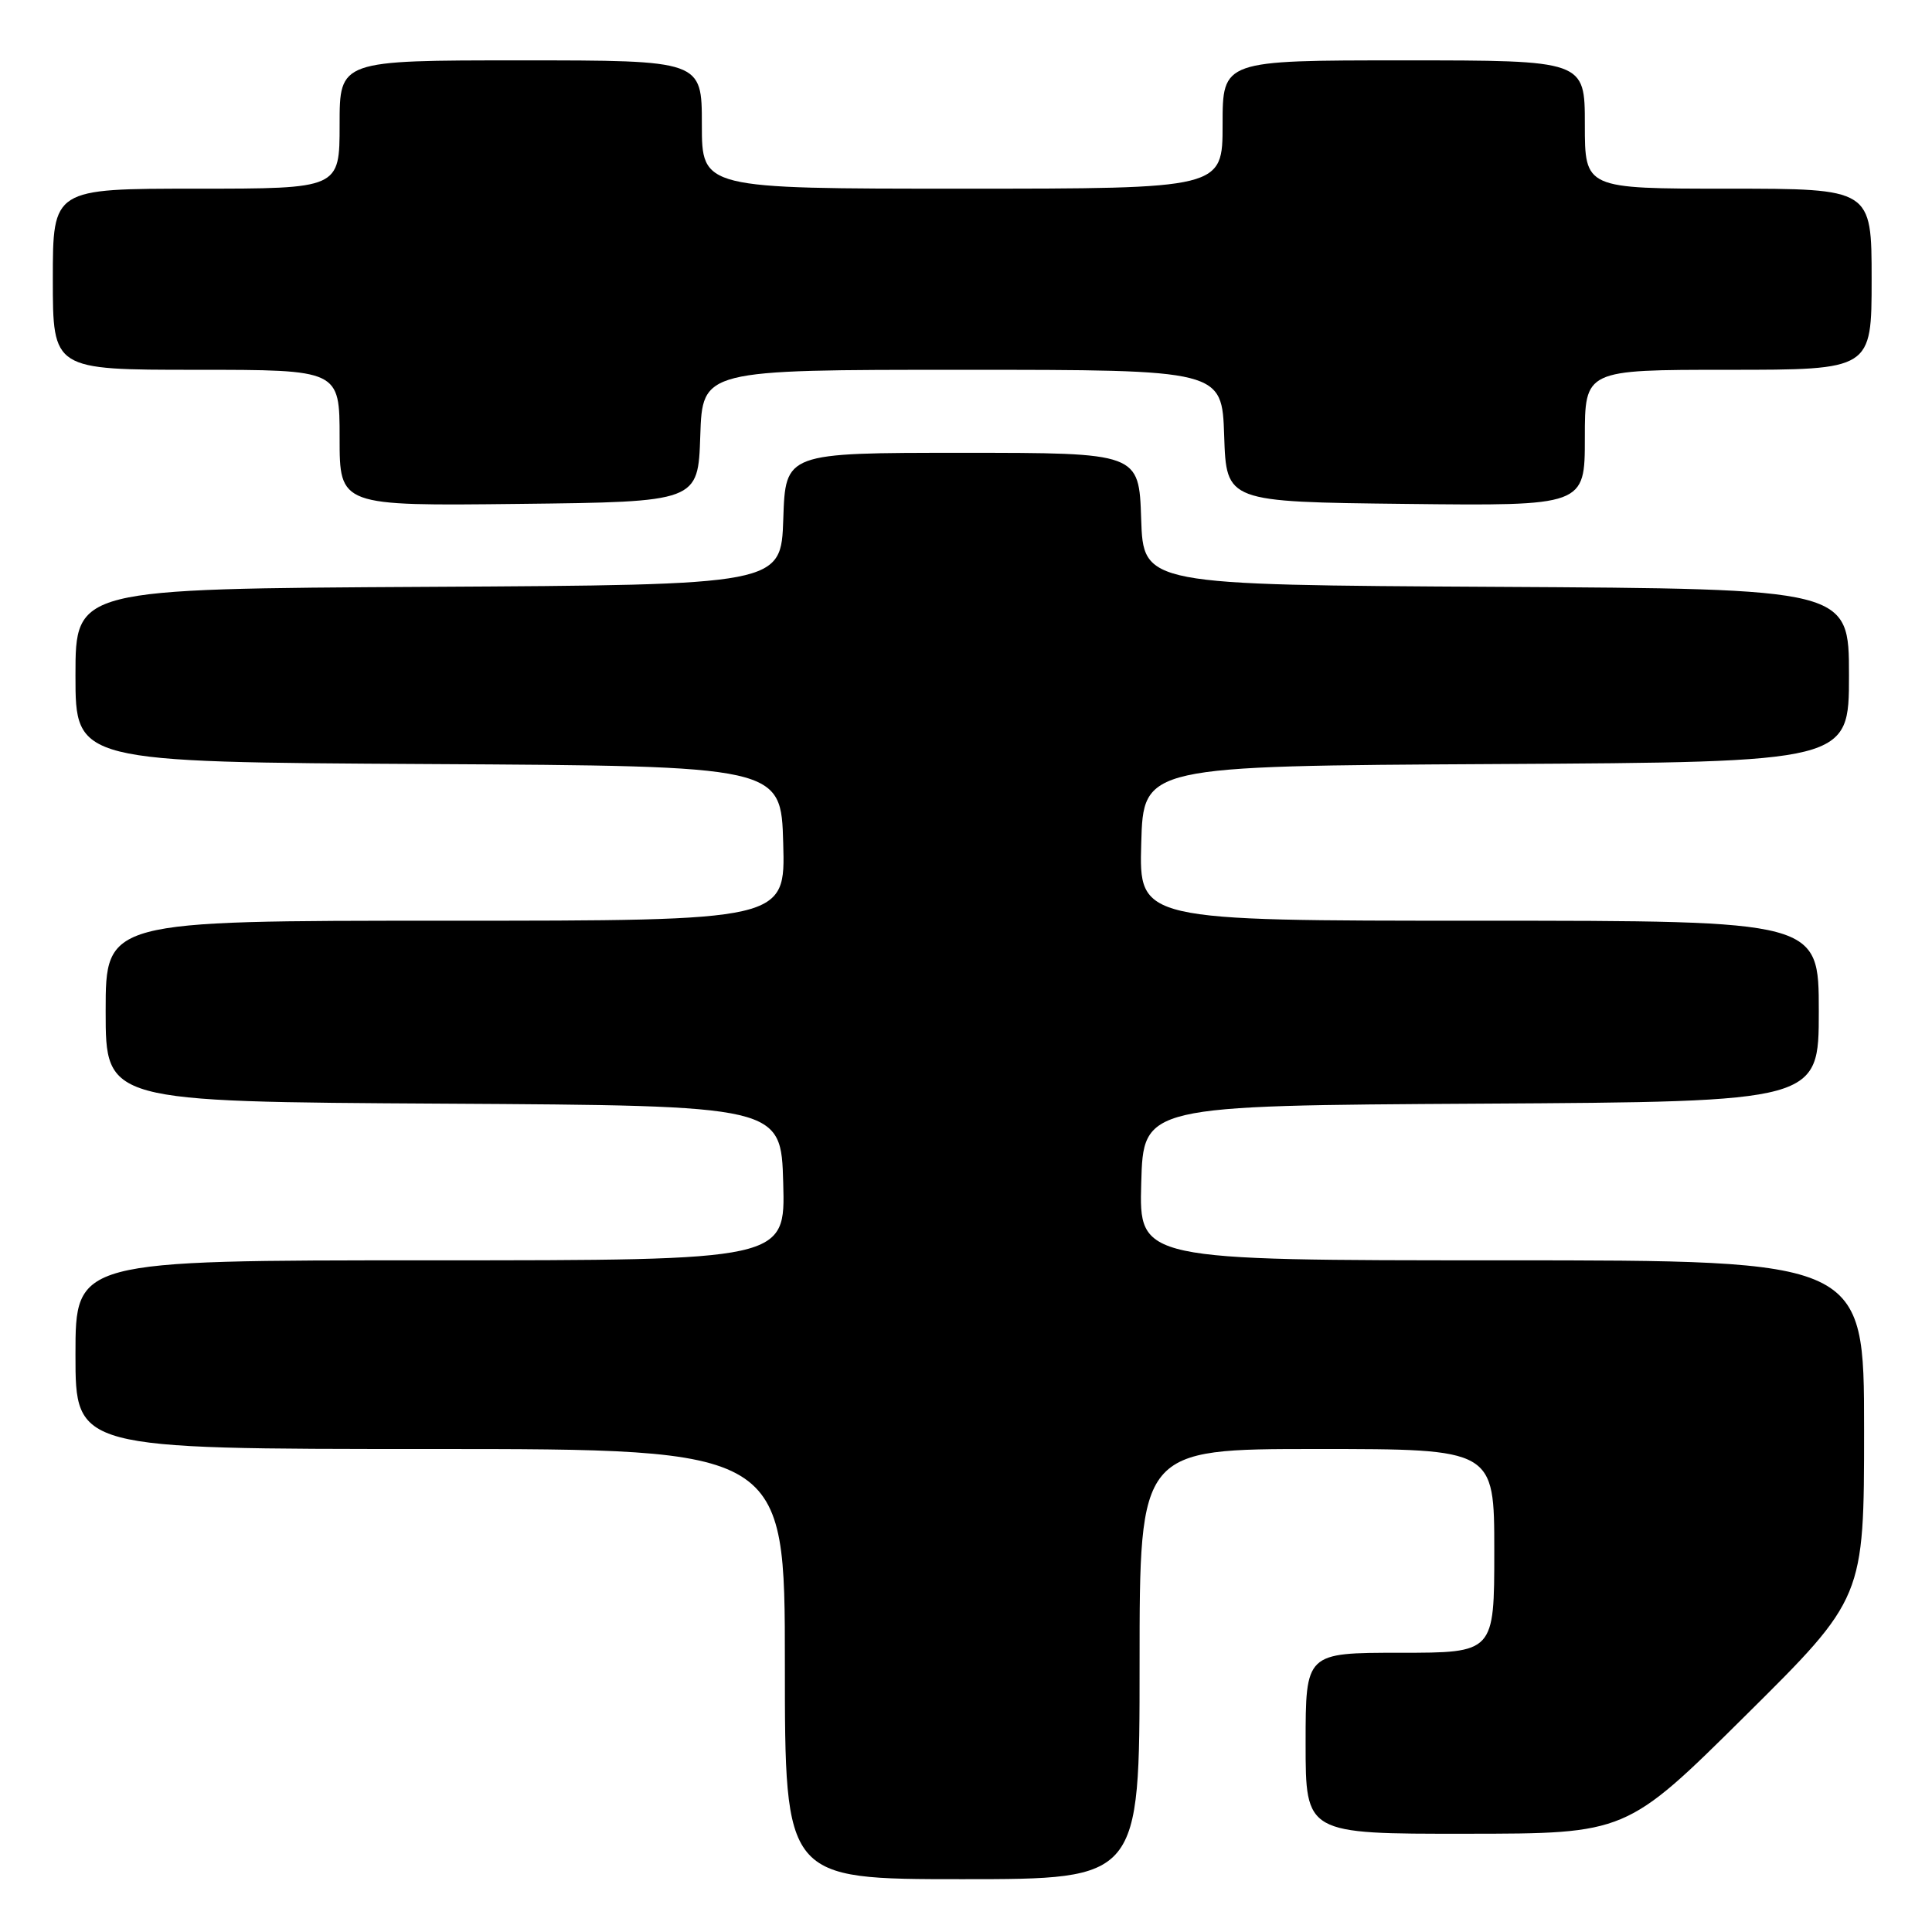 <?xml version="1.0" encoding="UTF-8" standalone="no"?>
<!DOCTYPE svg PUBLIC "-//W3C//DTD SVG 1.1//EN" "http://www.w3.org/Graphics/SVG/1.1/DTD/svg11.dtd" >
<svg xmlns="http://www.w3.org/2000/svg" xmlns:xlink="http://www.w3.org/1999/xlink" version="1.1" viewBox="0 0 256 256">
 <g >
 <path fill="currentColor"
d=" M 151.00 220.50 C 151.00 192.00 151.00 192.00 174.50 192.00 C 198.00 192.00 198.00 192.00 198.00 205.50 C 198.00 219.00 198.00 219.00 185.50 219.00 C 173.00 219.00 173.00 219.00 173.00 231.00 C 173.00 243.00 173.00 243.00 194.25 242.98 C 215.50 242.97 215.50 242.97 231.25 227.36 C 247.00 211.75 247.00 211.75 247.00 189.37 C 247.00 167.00 247.00 167.00 198.97 167.00 C 150.93 167.00 150.93 167.00 151.22 156.75 C 151.50 146.50 151.50 146.50 196.25 146.24 C 241.00 145.98 241.00 145.98 241.00 133.99 C 241.00 122.00 241.00 122.00 195.97 122.00 C 150.93 122.00 150.93 122.00 151.22 111.75 C 151.50 101.50 151.50 101.50 198.25 101.24 C 245.00 100.98 245.00 100.98 245.00 89.50 C 245.00 78.02 245.00 78.02 198.25 77.76 C 151.50 77.50 151.50 77.50 151.21 68.75 C 150.92 60.00 150.92 60.00 127.50 60.00 C 104.08 60.00 104.08 60.00 103.79 68.75 C 103.50 77.50 103.50 77.50 56.75 77.76 C 10.00 78.02 10.00 78.02 10.00 89.50 C 10.00 100.98 10.00 100.98 56.75 101.24 C 103.50 101.50 103.50 101.50 103.78 111.75 C 104.07 122.00 104.07 122.00 59.03 122.00 C 14.00 122.00 14.00 122.00 14.00 133.99 C 14.00 145.98 14.00 145.98 58.75 146.24 C 103.50 146.50 103.50 146.50 103.78 156.75 C 104.07 167.00 104.07 167.00 57.03 167.00 C 10.00 167.00 10.00 167.00 10.00 179.50 C 10.00 192.00 10.00 192.00 57.00 192.00 C 104.00 192.00 104.00 192.00 104.00 220.50 C 104.00 249.00 104.00 249.00 127.50 249.00 C 151.00 249.00 151.00 249.00 151.00 220.50 Z  M 92.79 57.75 C 93.08 49.00 93.08 49.00 127.50 49.00 C 161.92 49.00 161.92 49.00 162.21 57.75 C 162.50 66.50 162.50 66.50 186.25 66.77 C 210.00 67.04 210.00 67.04 210.00 58.02 C 210.00 49.00 210.00 49.00 229.00 49.00 C 248.00 49.00 248.00 49.00 248.00 37.00 C 248.00 25.00 248.00 25.00 229.00 25.00 C 210.00 25.00 210.00 25.00 210.00 16.50 C 210.00 8.00 210.00 8.00 186.00 8.00 C 162.00 8.00 162.00 8.00 162.00 16.50 C 162.00 25.00 162.00 25.00 127.50 25.00 C 93.00 25.00 93.00 25.00 93.00 16.50 C 93.00 8.00 93.00 8.00 69.00 8.00 C 45.00 8.00 45.00 8.00 45.00 16.50 C 45.00 25.00 45.00 25.00 26.00 25.00 C 7.00 25.00 7.00 25.00 7.00 37.00 C 7.00 49.00 7.00 49.00 26.00 49.00 C 45.00 49.00 45.00 49.00 45.00 58.02 C 45.00 67.04 45.00 67.04 68.75 66.77 C 92.50 66.50 92.50 66.50 92.79 57.75 Z "/>
</g>
</svg>
